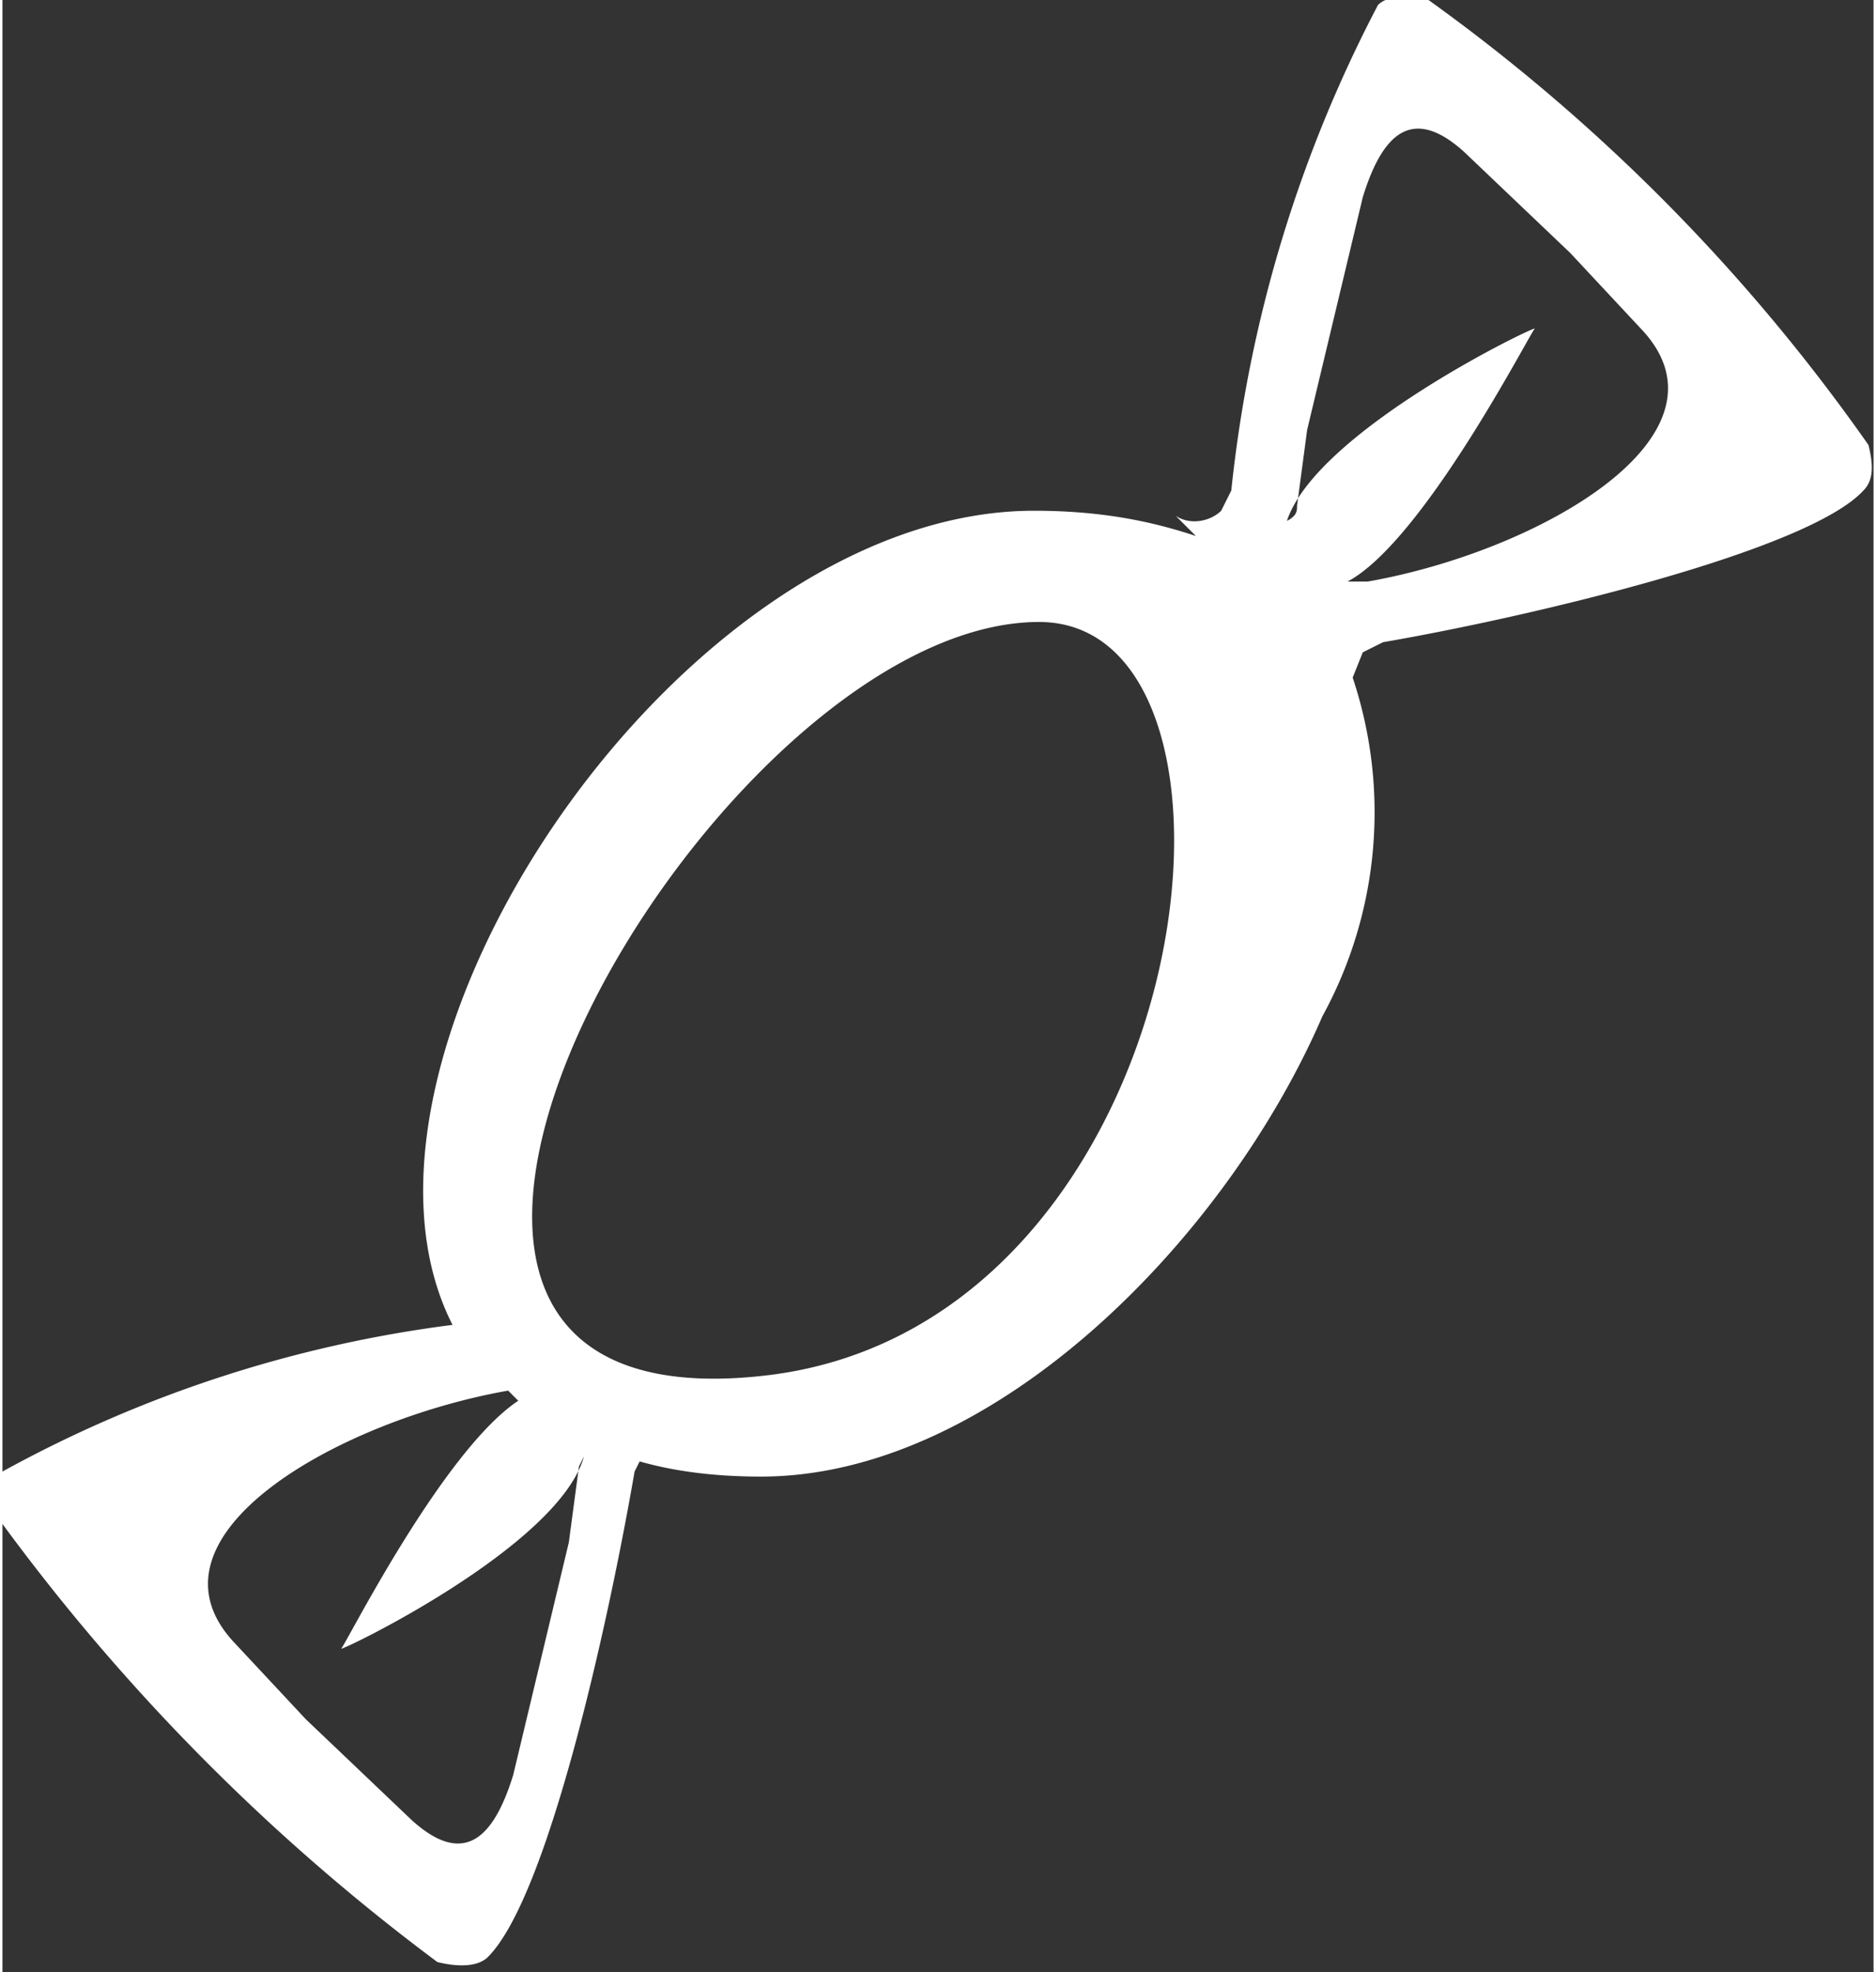 <svg xmlns="http://www.w3.org/2000/svg" viewBox="0 0 37 39" width="39" height="41">
  <rect x="0" y="0" width="37" height="39" fill="#333333" stroke="none"/>
  <path d="M25.6 10l.2-1.5 1.1-4.6c.4-1.3 1-1.8 2-.9L31 5l1.4 1.5c2 2.1-2 4.4-5.4 5h-.4c1.5-.8 3.6-4.9 3.7-5 .1-.1-4.3 2-4.9 3.8.2-.1.2-.2.2-.3m1.1 3.4l.2-.5.4-.2c2.9-.5 8.4-1.8 9.5-3 .2-.2.2-.5.1-.9A36.9 36.9 0 0 0 28.2 0c-.4-.1-.8-.1-1 .1a26.6 26.6 0 0 0-2.9 9.6l-.2.4c-.2.2-.6.3-.9.1l.4.4c-.9-.3-1.9-.5-3.2-.5-7 0-14.2 10.8-11.5 16.1A25 25 0 0 0 0 29.1c-.2.2-.2.6-.1.9a41.2 41.2 0 0 0 8.7 8.8c.4.1.8.1 1-.1 1.2-1.2 2.4-6.7 2.9-9.6l.1-.2c.7.2 1.5.3 2.4.3 4.6 0 9.2-4.7 11.1-9.1a8.4 8.4 0 0 0 .6-6.7M11.4 29l-.2 1.5-1.1 4.6c-.4 1.3-1 1.8-2 .9L6 34l-1.4-1.5c-2-2.1 2-4.4 5.4-5l.2.2c-1.5 1-3.4 4.8-3.5 4.9-.1.1 4.3-2 4.8-3.8l-.1.2m3.7-1.8C4.8 28.4 14 12.3 20.5 12.3c4.8 0 3.2 13.9-5.4 14.9" fill-rule="evenodd" clip-rule="evenodd" fill="#fff"/>
</svg>